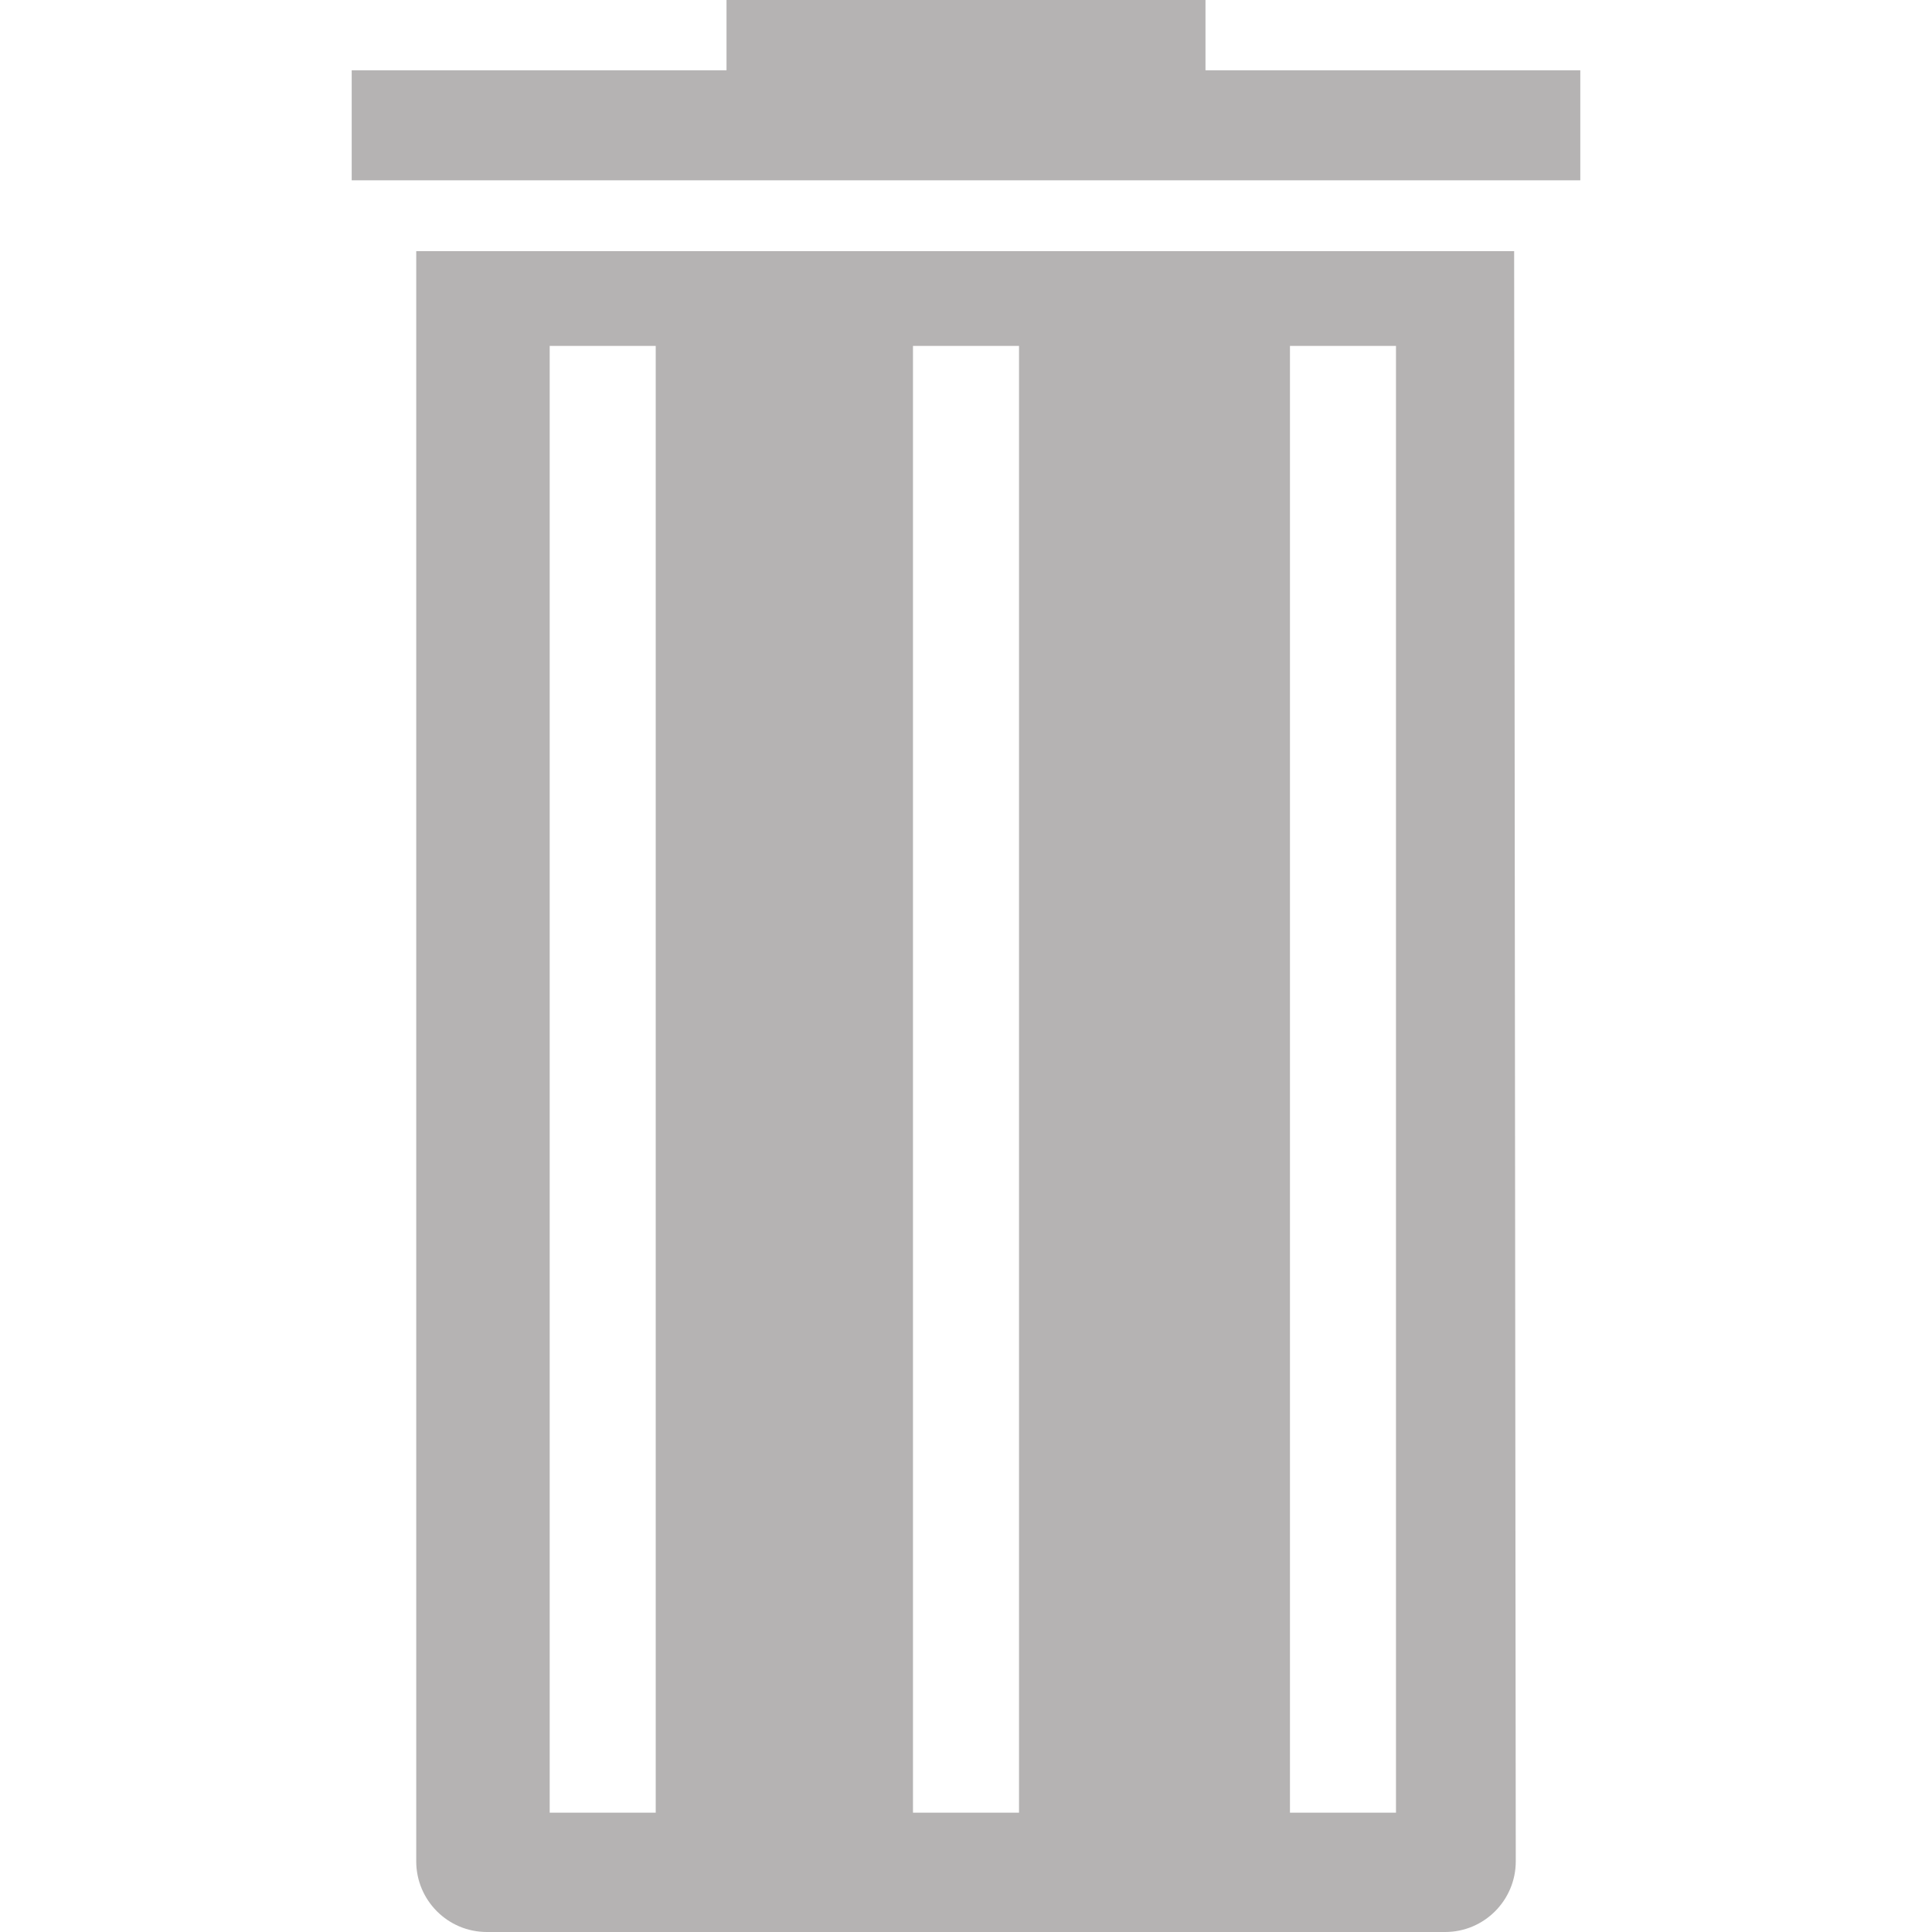 <svg width="25" height="25" viewBox="0 0 25 25" fill="none" xmlns="http://www.w3.org/2000/svg">
<path d="M5.386 3.25V24.085C5.386 24.59 5.795 25 6.3 25H18.7C19.205 25 19.614 24.59 19.614 24.085L19.593 3.25H5.386ZM8.485 23.456H7.113V4.476H8.485V23.456ZM13.186 23.456H11.814V4.476H13.186V23.456ZM18.064 23.456H16.692V4.476H18.064V23.456ZM20.449 0.91V2.333H4.551V0.91H9.401V0H15.599V0.91H20.449Z" fill="#B5B3B3"/>
</svg>
